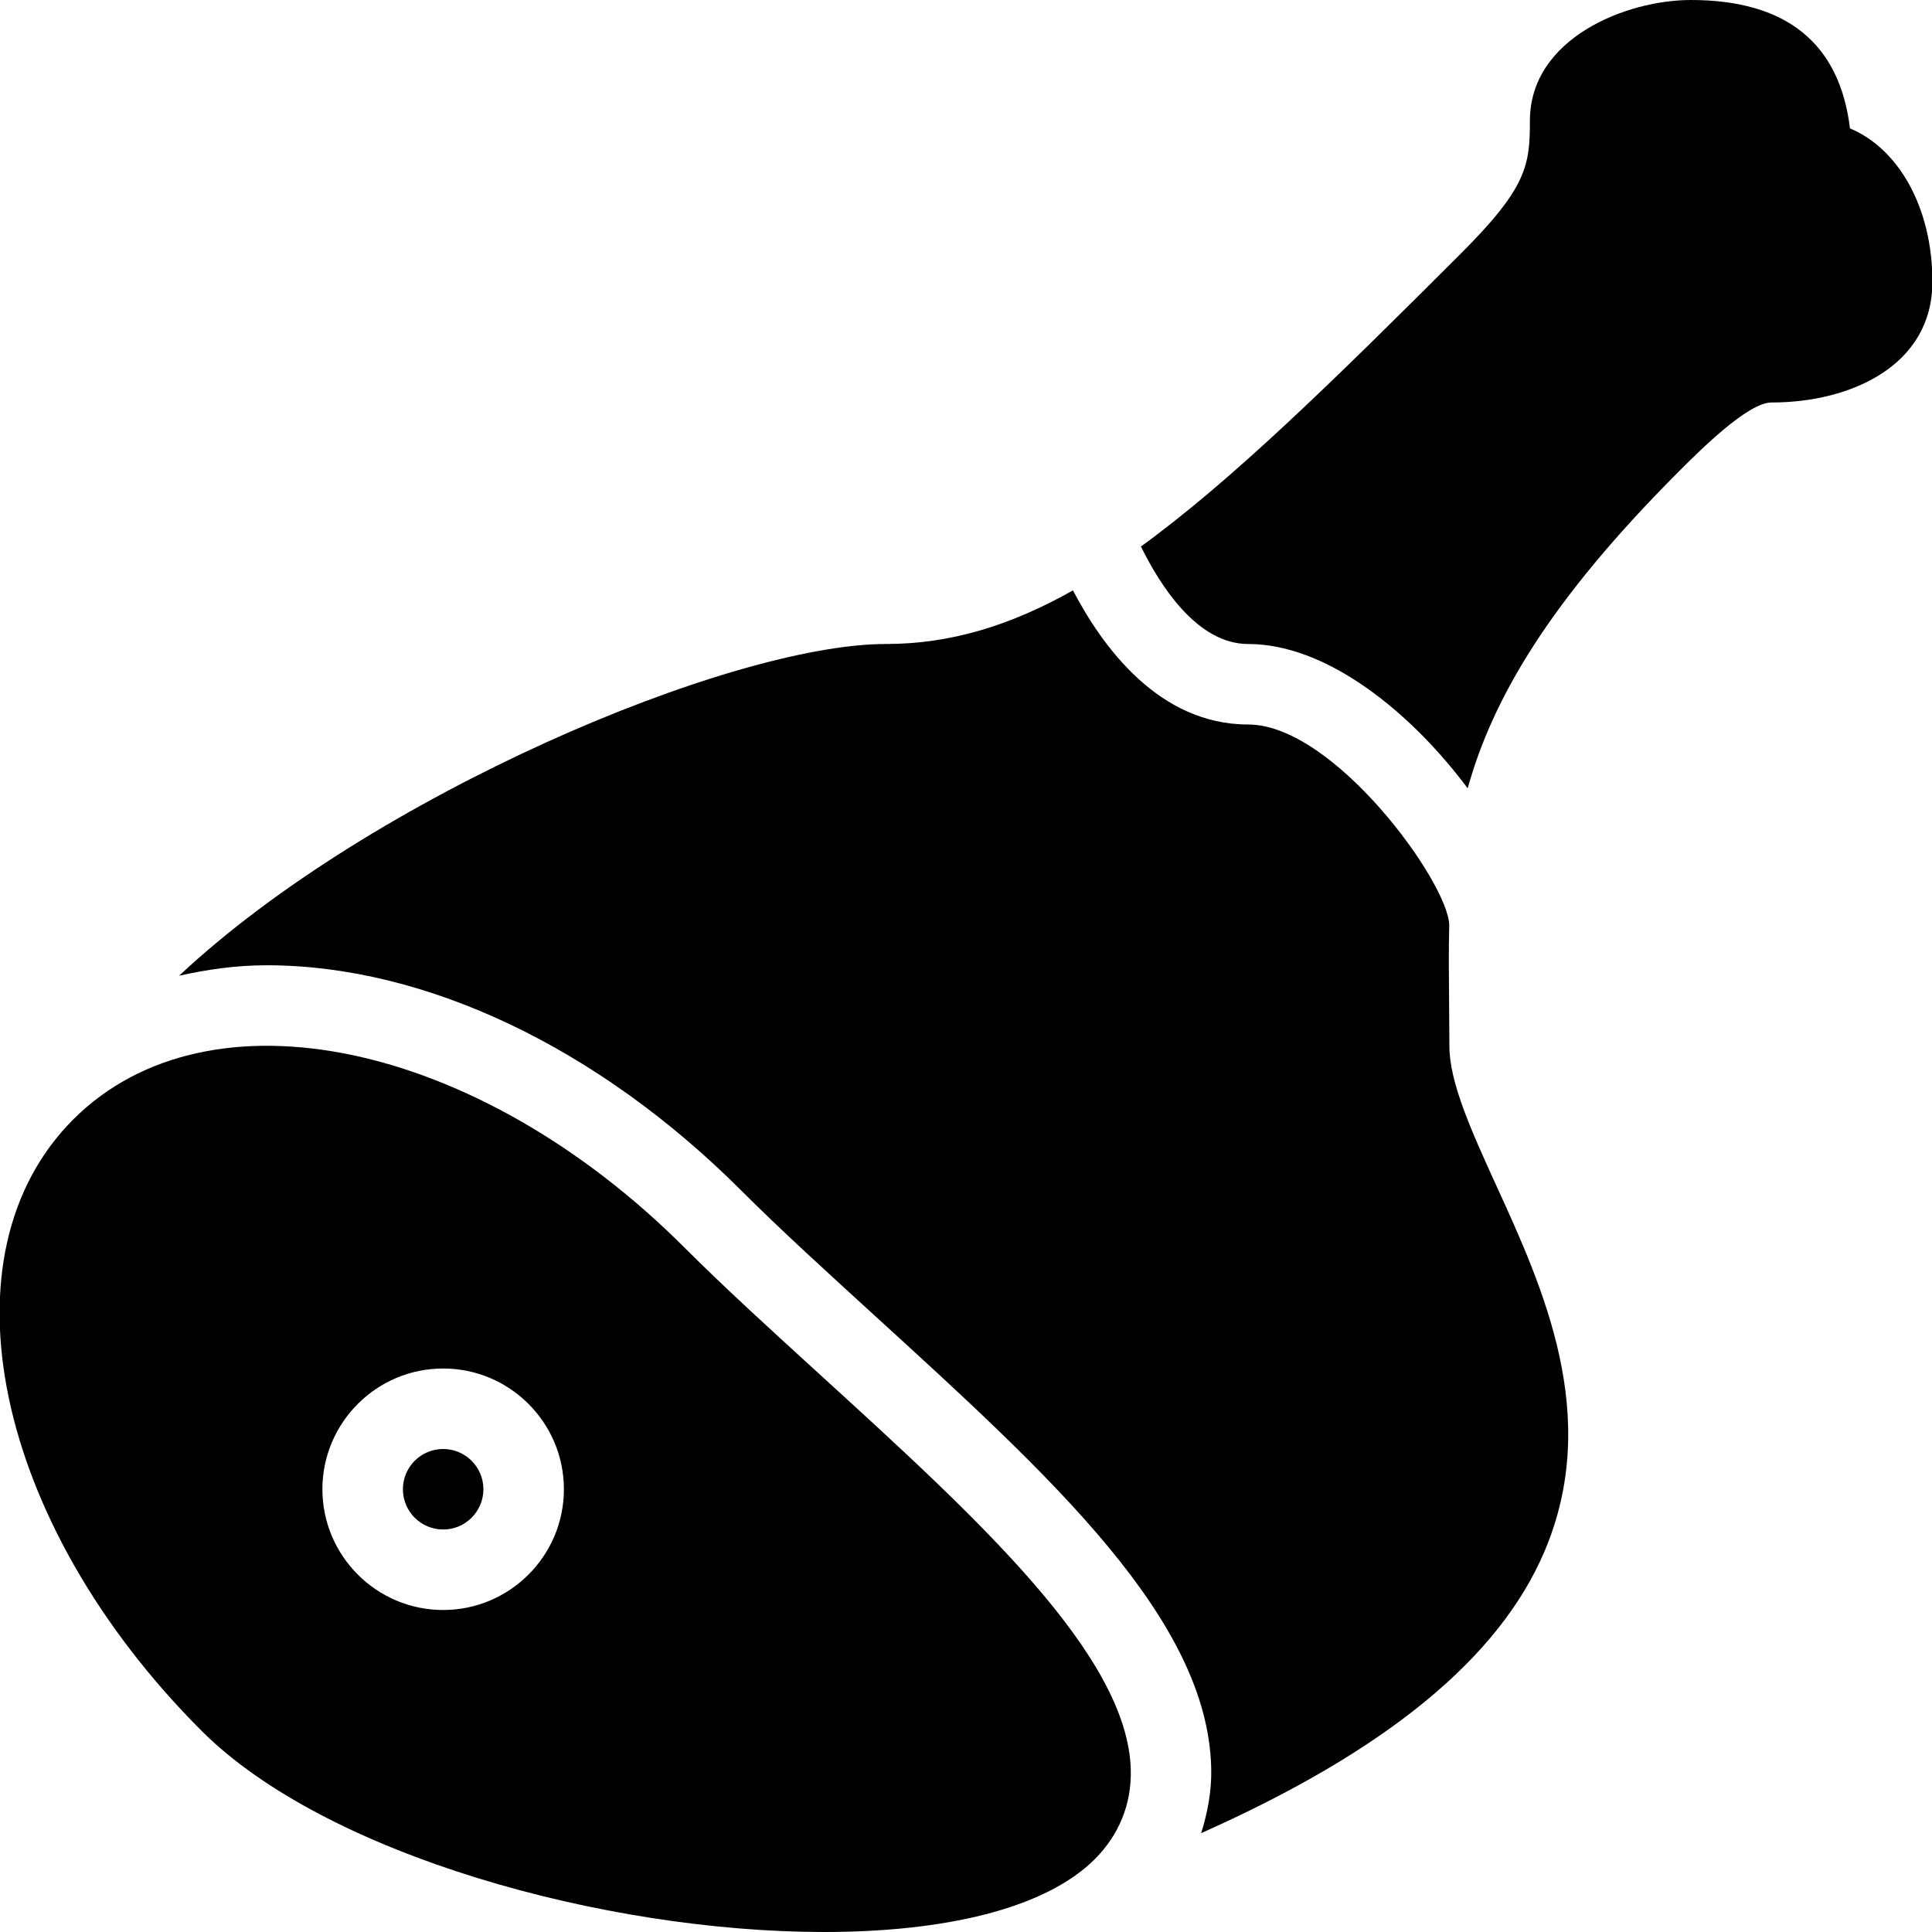 <?xml version="1.0" encoding="iso-8859-1"?>
<!-- Generator: Adobe Illustrator 19.2.1, SVG Export Plug-In . SVG Version: 6.00 Build 0)  -->
<svg version="1.1" xmlns="http://www.w3.org/2000/svg" xmlns:xlink="http://www.w3.org/1999/xlink" x="0px" y="0px"
	 viewBox="0 0 24 24" style="enable-background:new 0 0 24 24;" xml:space="preserve">
<g id="Egg_1_">
</g>
<g id="Easter_Egg_1">
</g>
<g id="Easter_Egg_2">
</g>
<g id="Easter_Egg_3">
</g>
<g id="Eggs_1">
</g>
<g id="Eggs_2_1_">
</g>
<g id="Bunny">
</g>
<g id="Sheep">
</g>
<g id="Bell_Alarm">
</g>
<g id="Calendar">
</g>
<g id="Tulip">
</g>
<g id="Chicken">
</g>
<g id="Chicken_2">
</g>
<g id="Baguette">
</g>
<g id="Ham_1_">
	<g id="Ham">
		<g>
			<path d="M22.981,1.595C22.853,0.536,22.189,0,21.005,0c-0.807,0-2,0.477-2,1.5c0,0.55-0.035,0.828-0.854,1.646
				c-1.609,1.609-2.856,2.828-3.978,3.643C14.415,7.28,14.874,8,15.505,8c0.993,0,2.039,0.869,2.727,1.793
				c0.31-1.115,1.018-2.331,2.626-3.939C21.114,5.598,21.712,5,22.005,5c0.996,0,2-0.464,2-1.5
				C24.005,2.584,23.589,1.849,22.981,1.595z"/>
			<path d="M18.005,13l-0.004-0.569c-0.003-0.321-0.006-0.631,0.002-0.938C17.994,10.966,16.572,9,15.505,9
				c-1.113,0-1.814-0.972-2.176-1.666C12.551,7.772,11.806,8,11.005,8c-1.93,0-6.398,1.886-8.78,4.121
				c0.347-0.078,0.707-0.13,1.09-0.13c1.967,0,4.117,1.021,5.897,2.802c0.485,0.485,1.054,1.002,1.633,1.531
				c2.232,2.036,4.159,3.793,4.201,5.641c0.007,0.279-0.044,0.549-0.125,0.807c2.288-1.018,3.701-2.17,4.266-3.502
				c0.71-1.674-0.016-3.267-0.601-4.546C18.287,14.068,18.005,13.449,18.005,13z"/>
		</g>
		<g>
			<circle cx="5.505" cy="18.5" r="0.5"/>
			<path d="M10.172,17.063C9.58,16.523,9,15.995,8.505,15.5c-2.576-2.576-5.912-3.277-7.595-1.594
				c-1.683,1.683-0.982,5.019,1.594,7.595C4.043,23.04,7.508,24,10.237,24c1.478,0,2.739-0.282,3.363-0.905
				c0.302-0.302,0.457-0.685,0.447-1.107C14.014,20.566,12.148,18.865,10.172,17.063z M5.505,20c-0.827,0-1.5-0.673-1.5-1.5
				s0.673-1.5,1.5-1.5s1.5,0.673,1.5,1.5S6.332,20,5.505,20z"/>
		</g>
	</g>
</g>
<g id="Bell_2">
</g>
<g id="Bell_3">
</g>
<g id="Bell_4">
</g>
<g id="Easter_celebration">
</g>
<g id="Egg_painting">
</g>
<g id="Easter_willow">
</g>
<g id="Daffodil">
</g>
<g id="Easter_message">
</g>
<g id="Bunny_2">
</g>
<g id="Chicken_3">
</g>
<g id="Tulip_2">
</g>
<g id="Easter_basket">
</g>
<g id="Bread_and_wine">
</g>
<g id="Sheep_2">
</g>
<g id="Candle_Light">
</g>
</svg>
